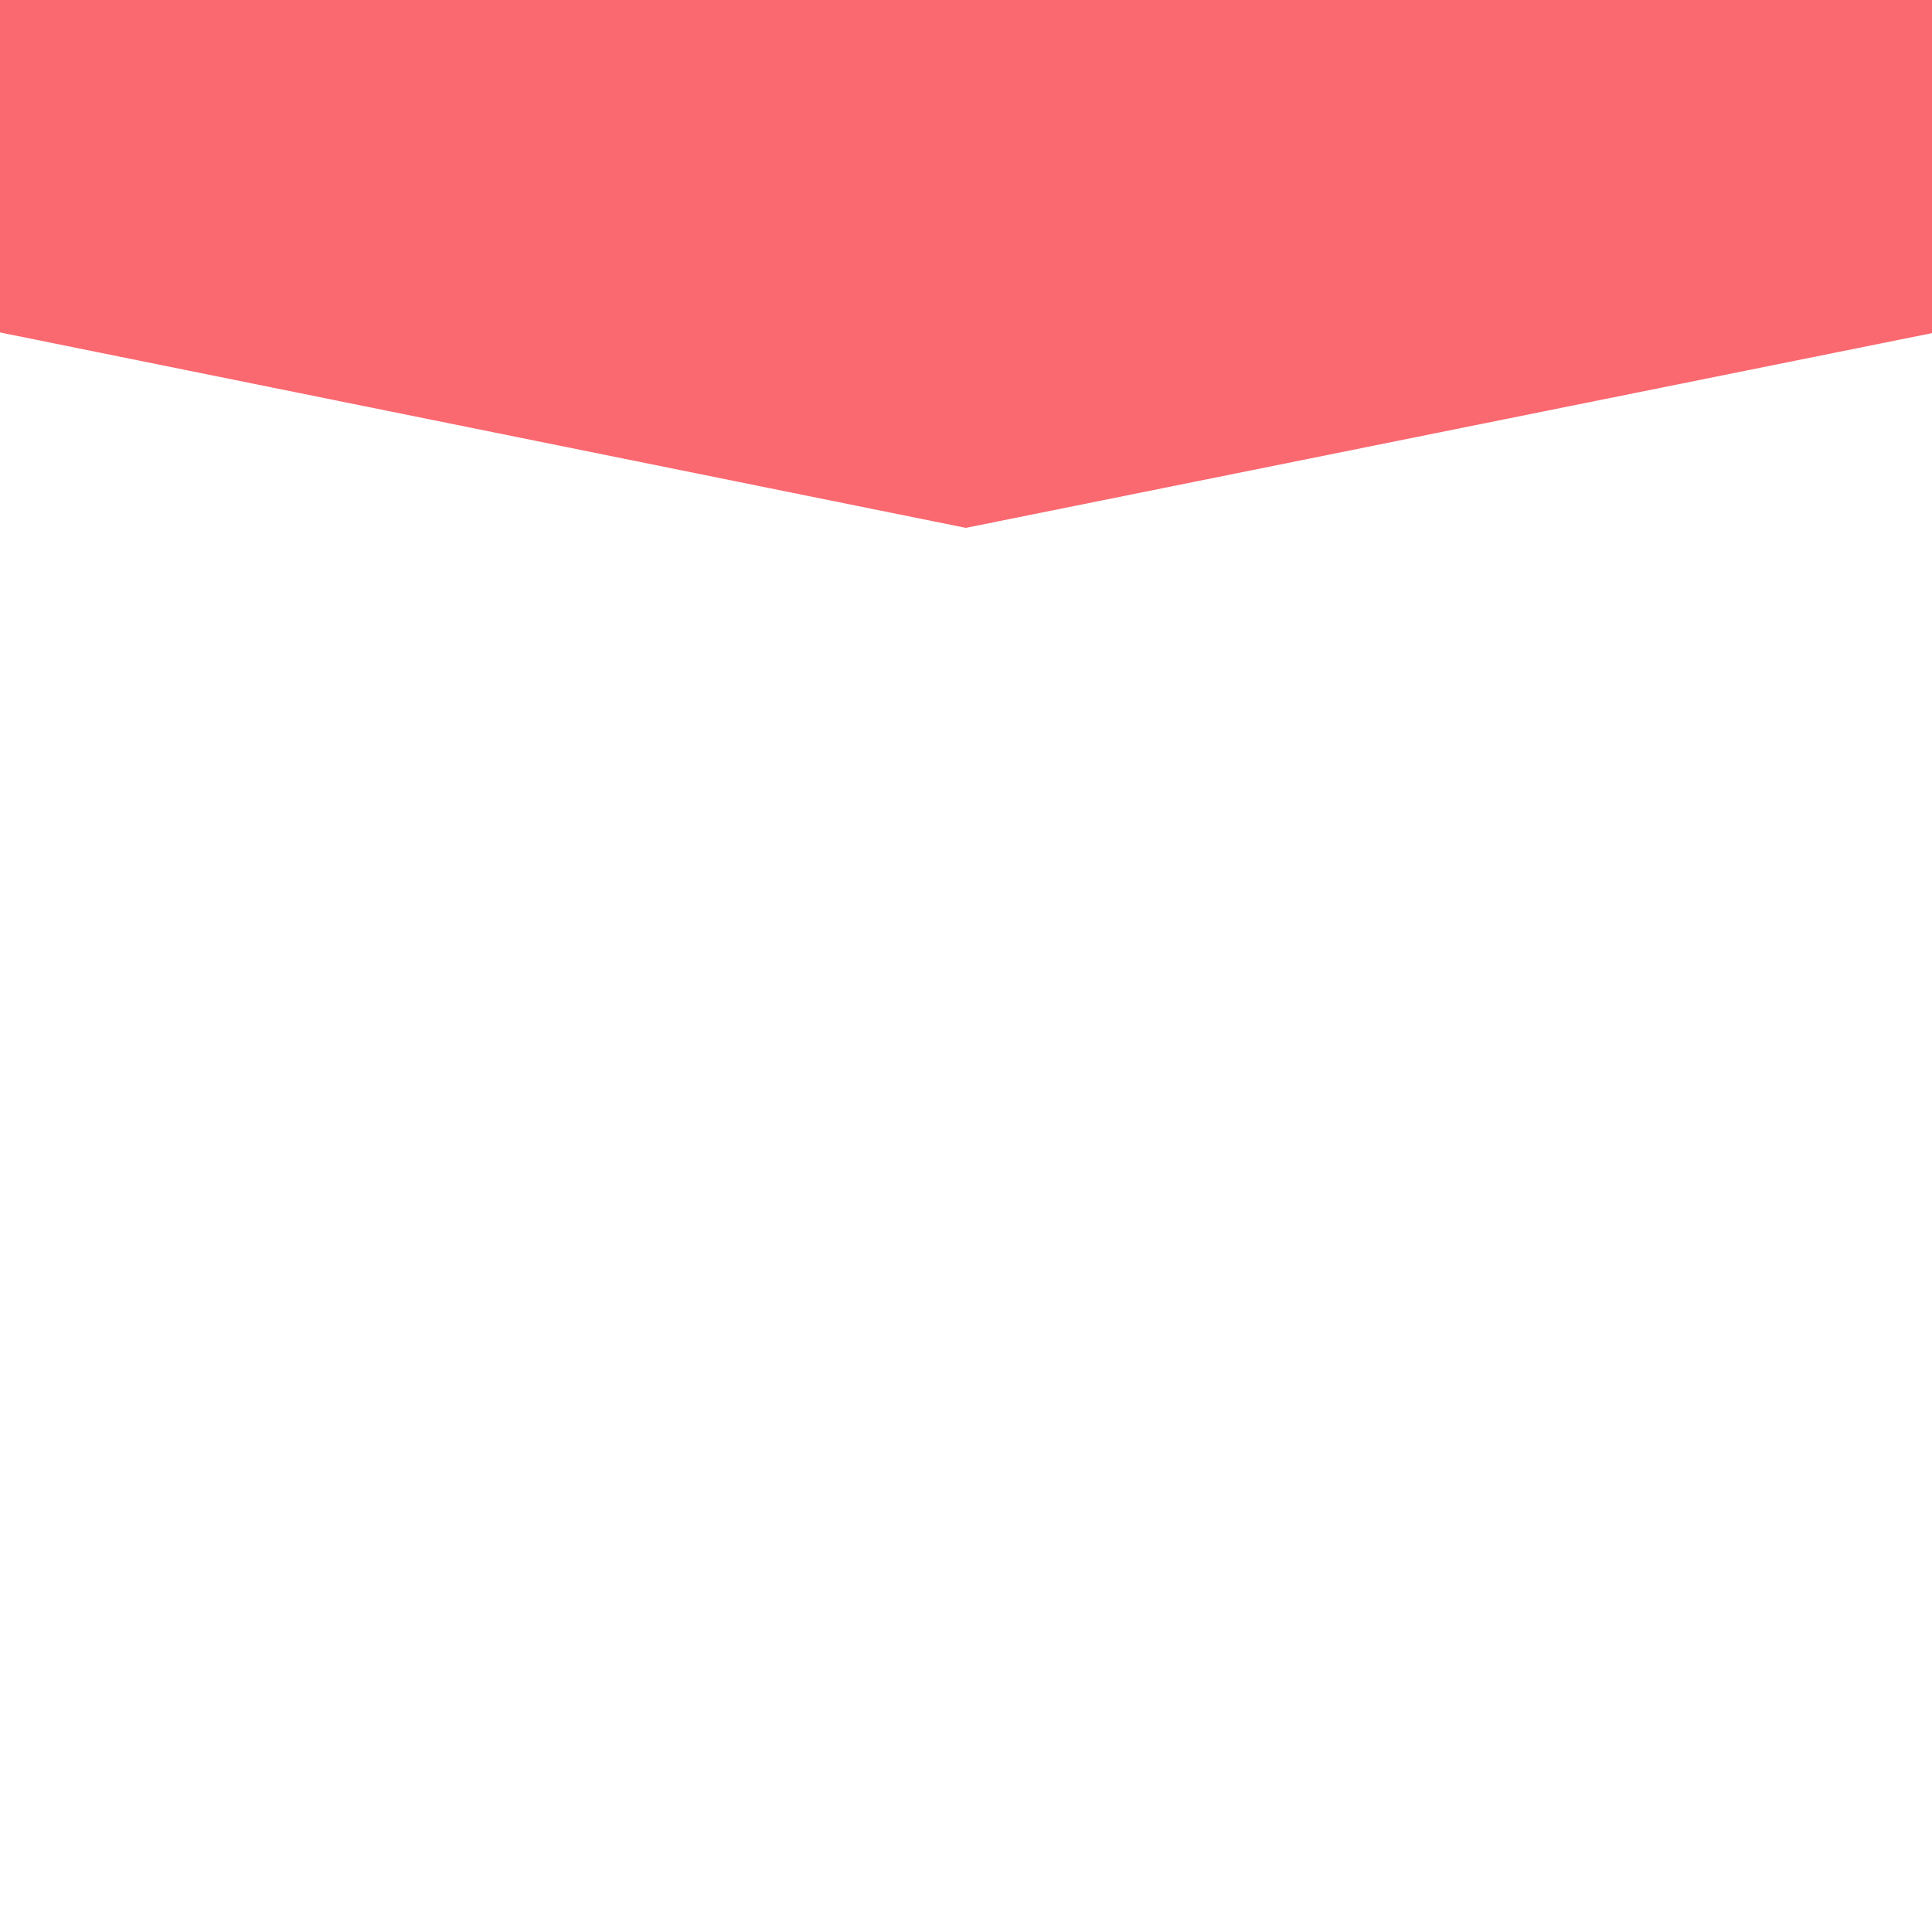 <?xml version="1.0" encoding="UTF-8"?>
<!-- <svg xmlns="http://www.w3.org/2000/svg" xmlns:xlink="http://www.w3.org/1999/xlink" width="375pt" height="374.999991pt" viewBox="0 0 375 374.999991" version="1.2">
<g id="surface1">
<path style=" stroke:none;fill-rule:nonzero;fill:rgb(98.039246%,40.779114%,43.919373%);fill-opacity:1;" d="M 187.457031 84.375 L 84.375 84.375 L 84.375 139.527344 L 187.457031 187.457031 L 290.539062 139.527344 L 290.539062 84.375 Z M 187.457031 84.375 "/>
</g>
</svg> -->
<svg
              xmlns="http://www.w3.org/2000/svg"
              width="375pt"
              height="375pt"
              viewBox="0 85 375 375"
              version="1.2"
            >
              <g id="surface1">
                <path
                  stroke="none"
                  fillRule="nonzero"
                  fill="rgb(98.039%,40.779%,43.919%)"
                  fillOpacity="1"
                  d="M 187.457 84.375 L 0 84.375 L 0 149.527 L 187.457 187.457 L 390.539 146.527 L 390.539 84.375 Z M 187.457 84.375 "
                />
              </g>
            </svg> 

